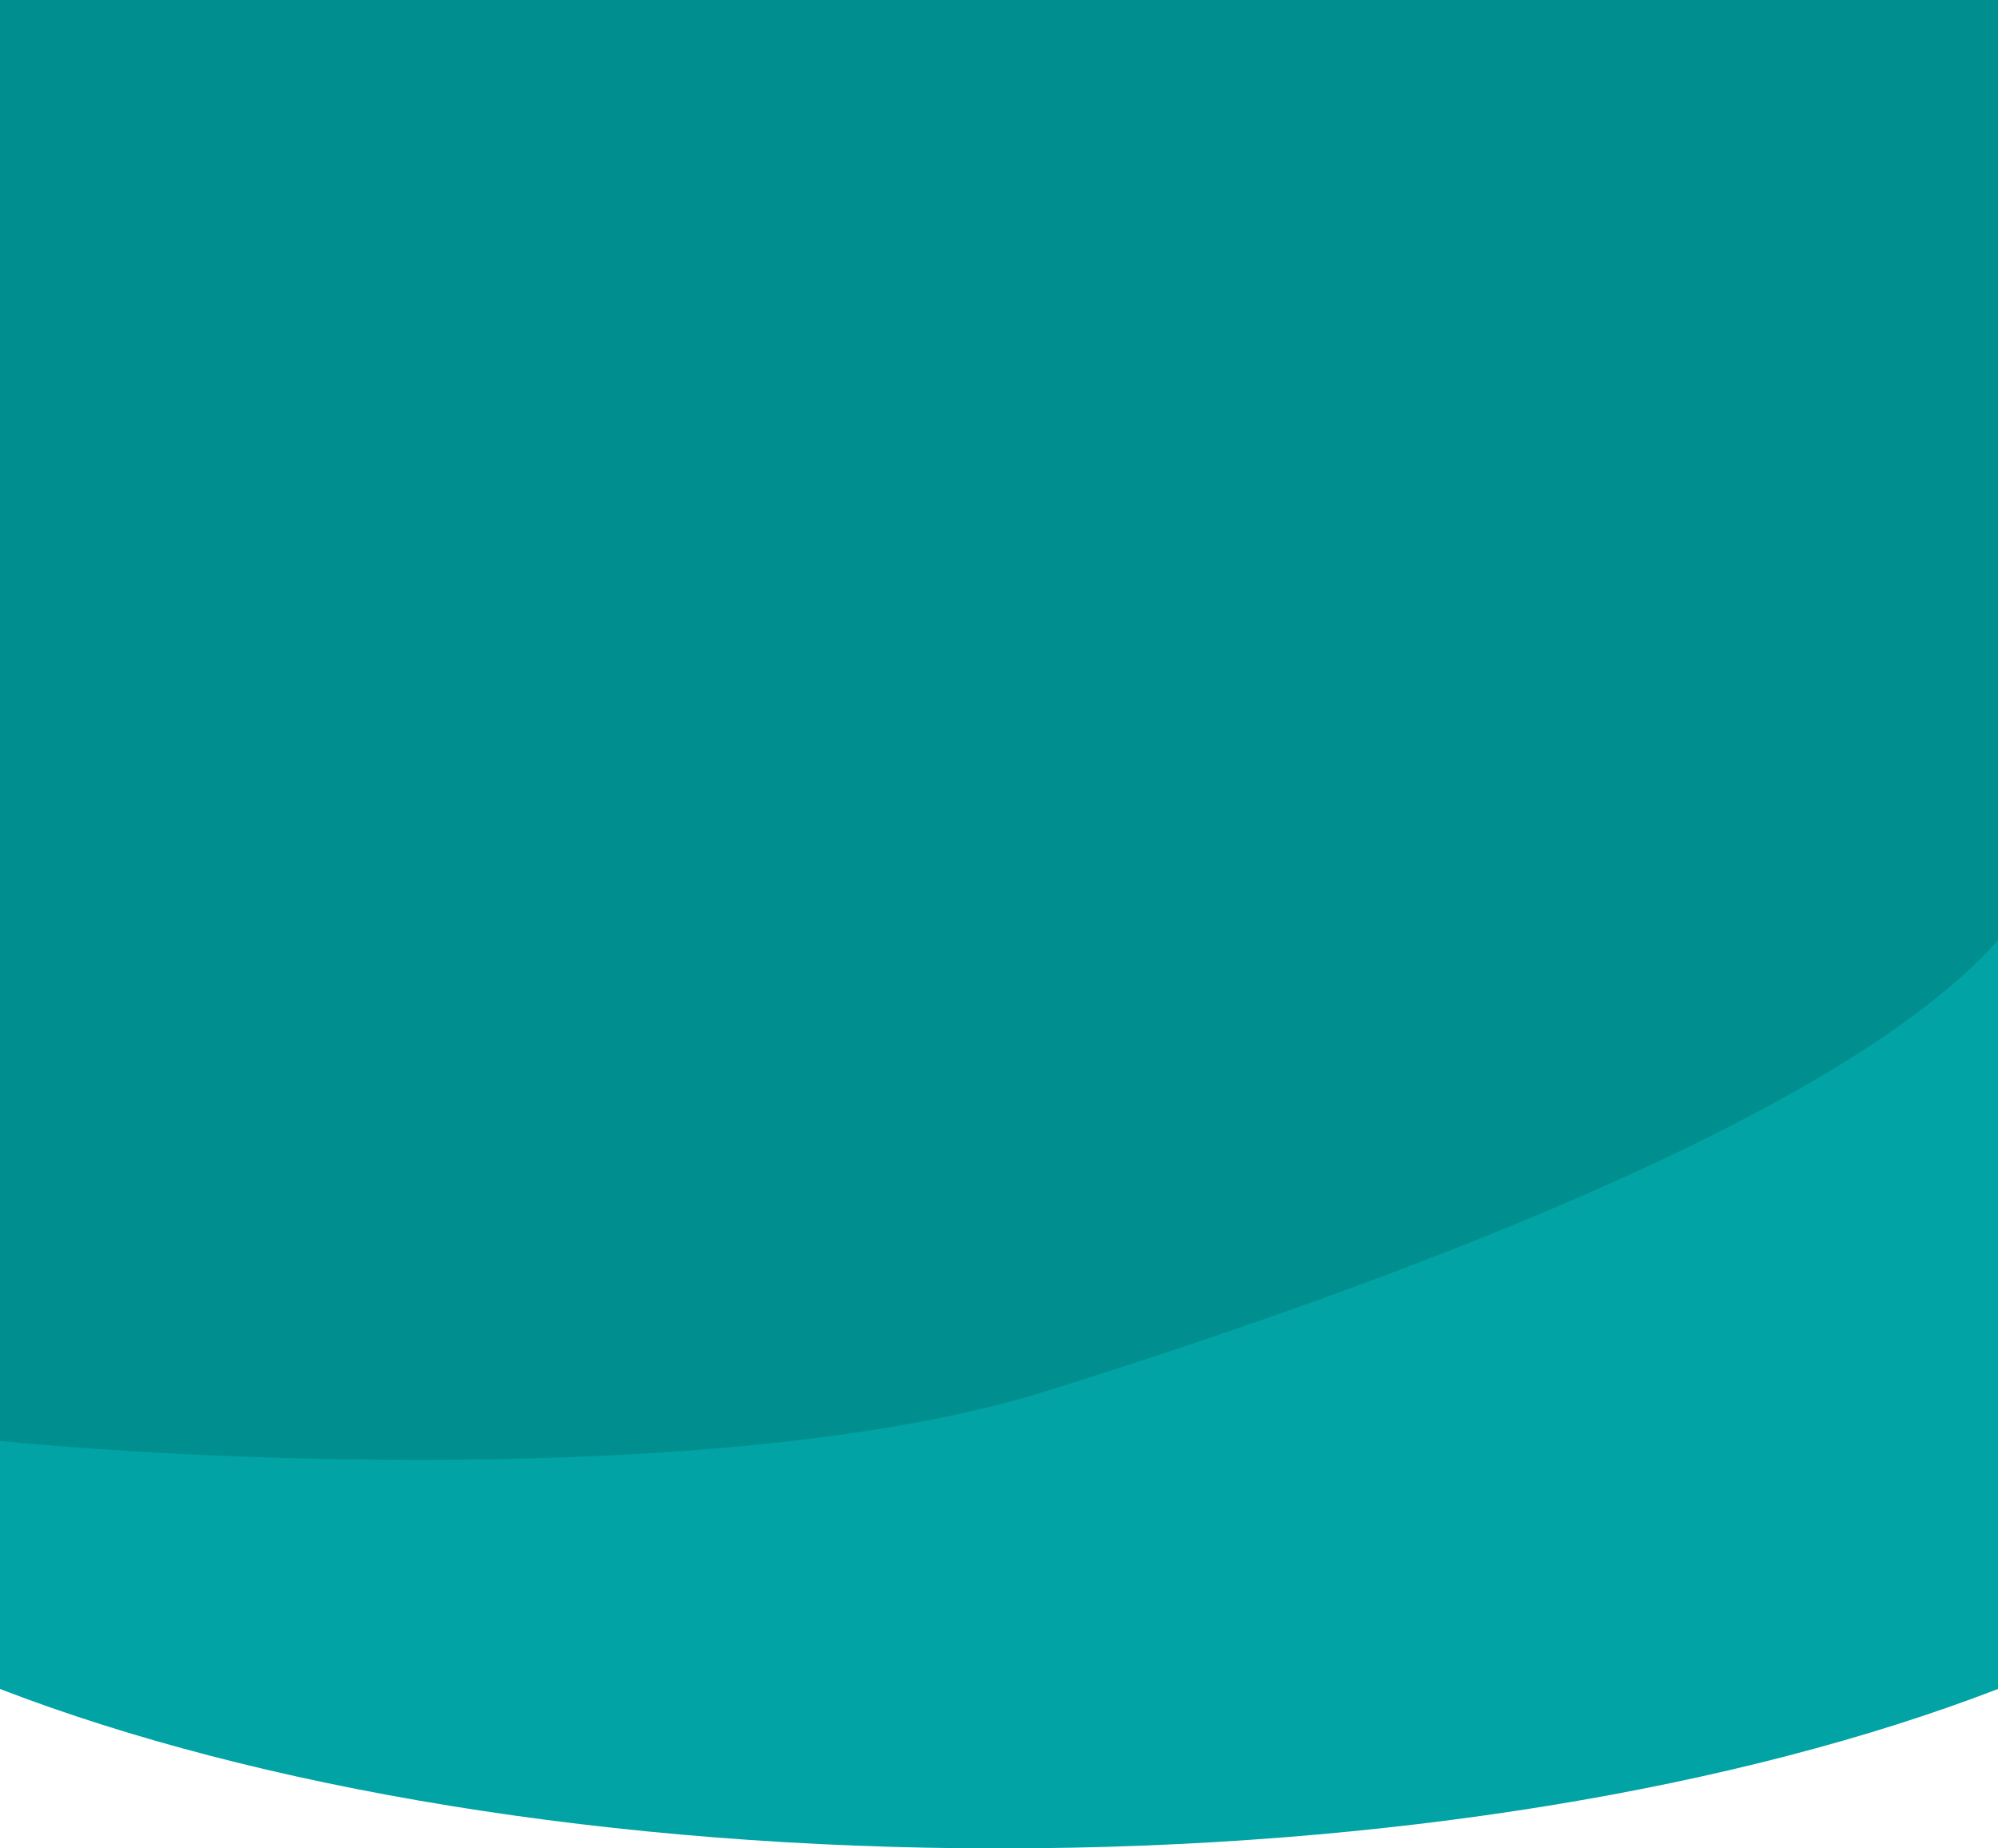 <svg width="360" height="333" viewBox="0 0 360 333" fill="none" xmlns="http://www.w3.org/2000/svg">
<path d="M-7.24 0H368.283V296.227H-7.24V0Z" fill="#01A3A4"/>
<path d="M434 235.449C434 289.325 320.28 333 180 333C39.72 333 -74 289.325 -74 235.449C-74 181.574 39.72 137.899 180 137.899C320.28 137.899 434 181.574 434 235.449Z" fill="#01A3A4"/>
<path d="M0 259.586V0H361.701C370.228 45.257 382.165 142.089 361.701 167.364C336.122 198.959 255.345 229.699 188.479 250.62C134.987 267.356 40.538 263.57 0 259.586Z" fill="#008E8E"/>
</svg>
